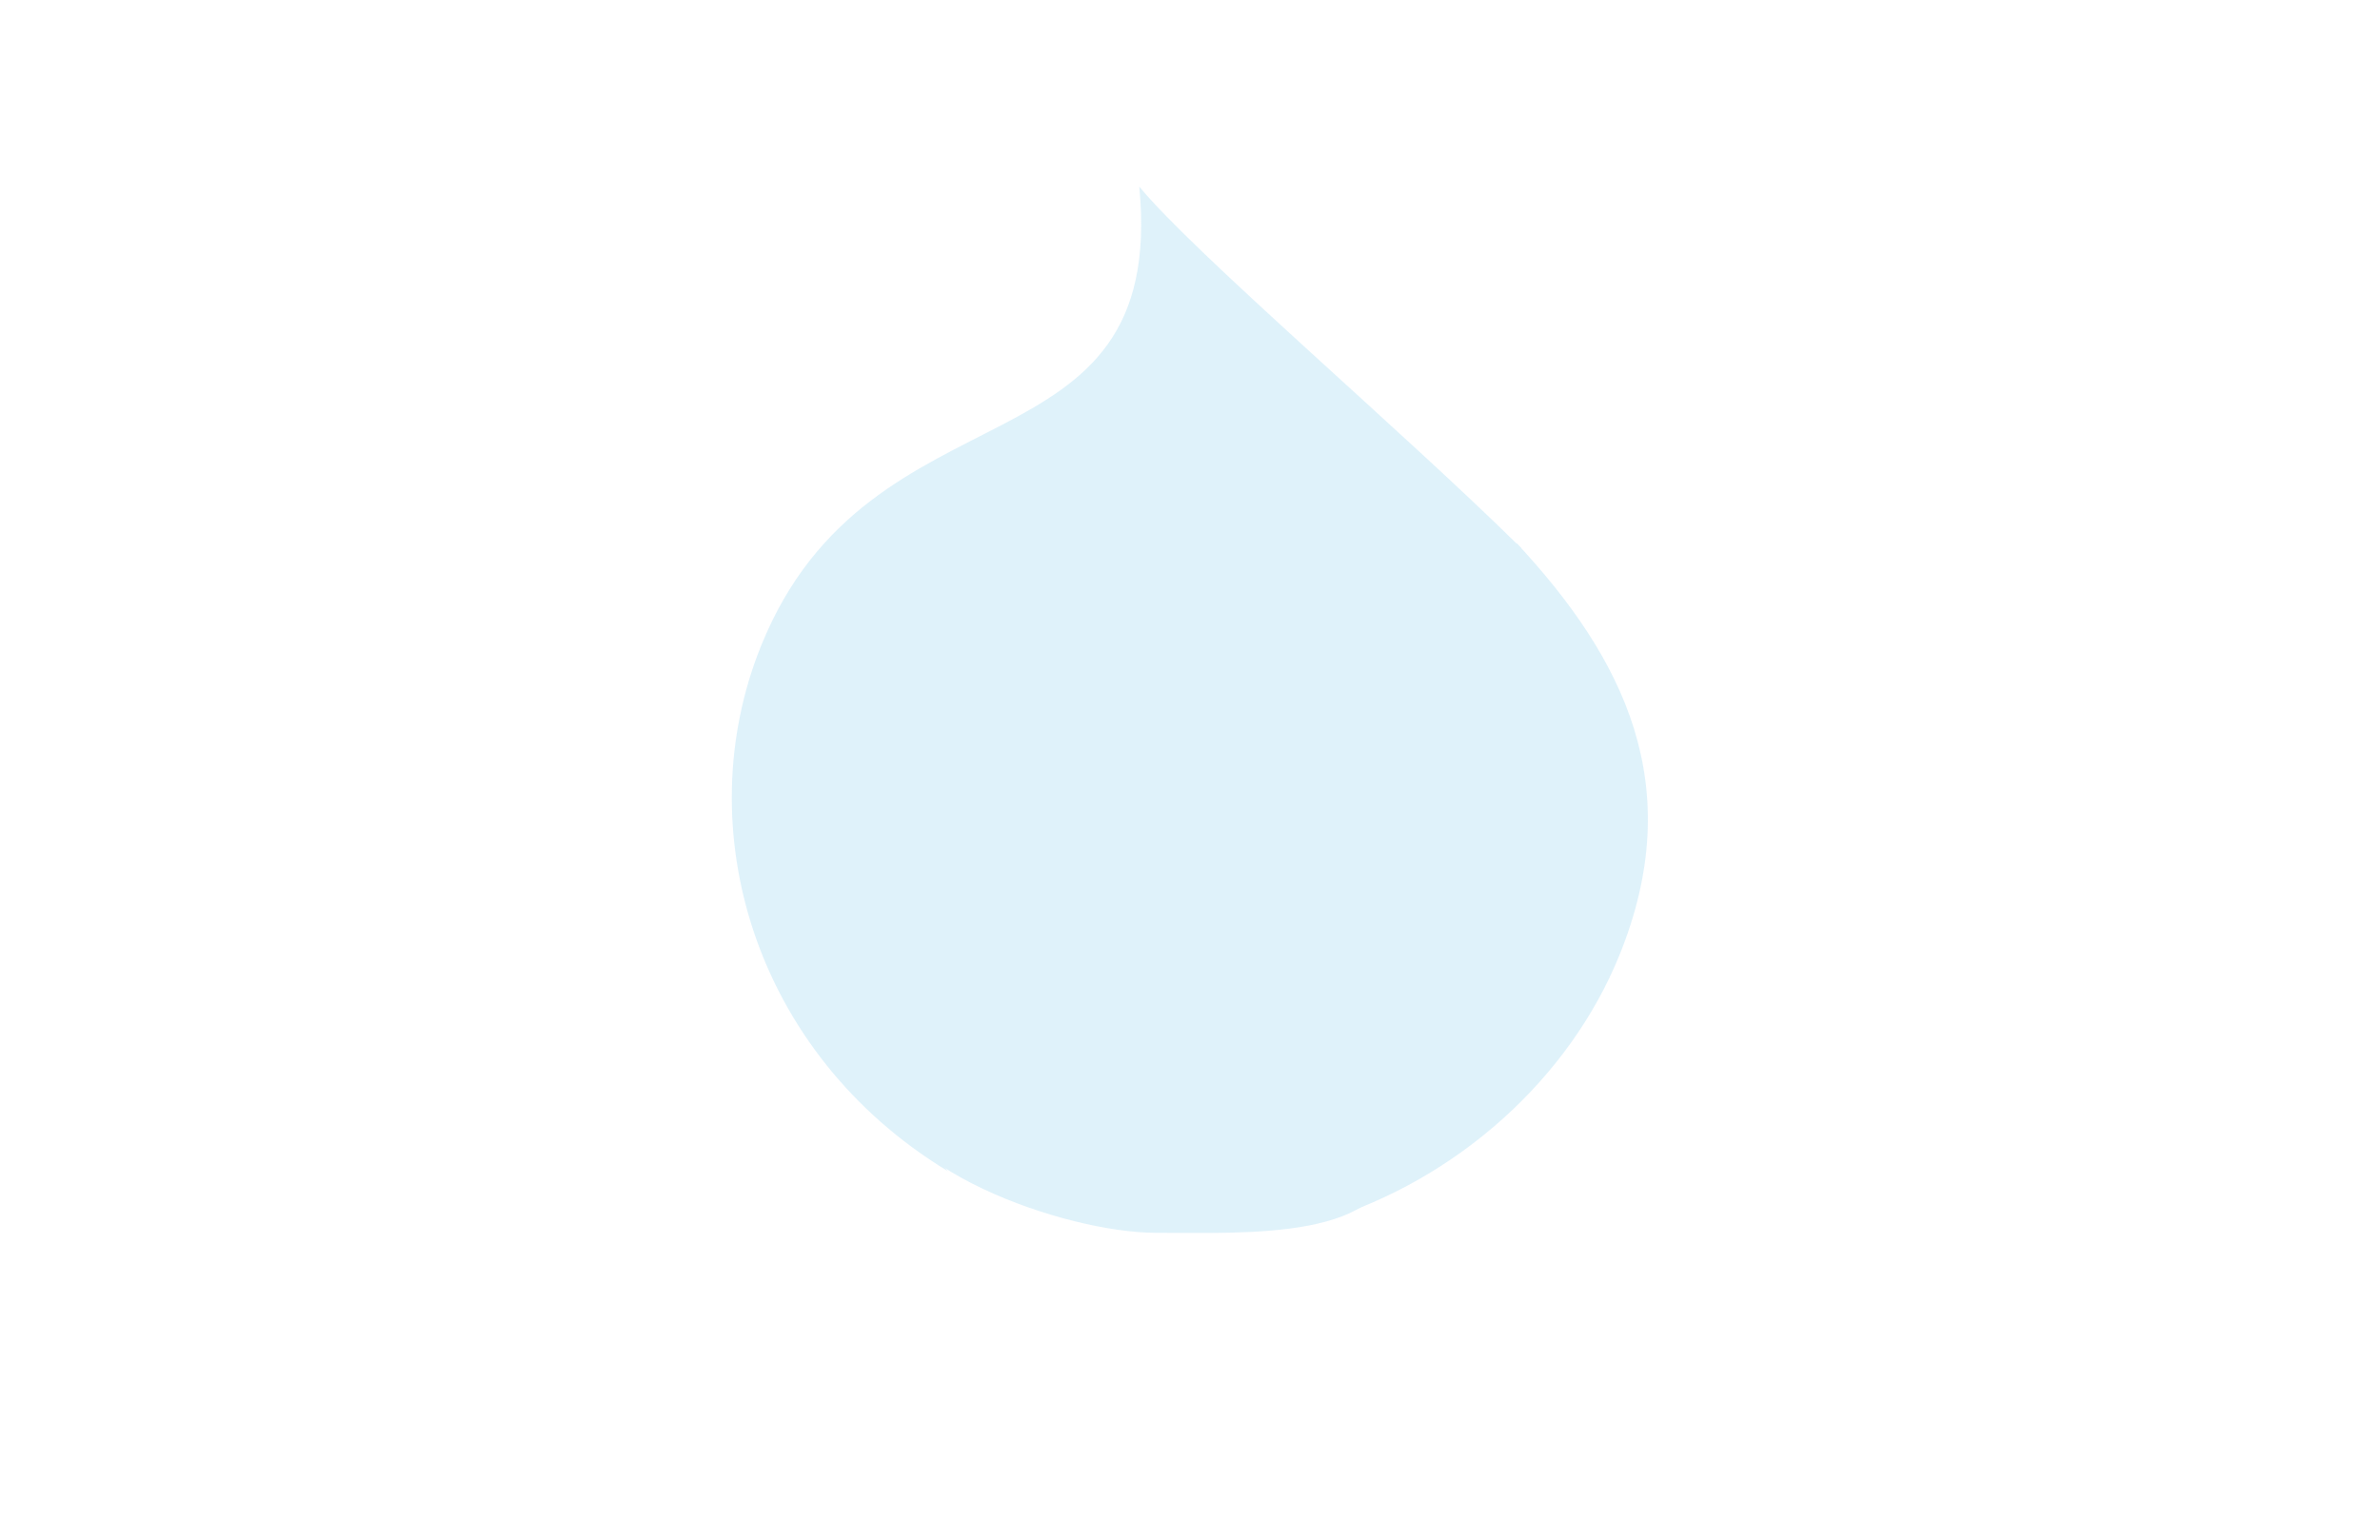 <?xml version="1.0" encoding="utf-8"?>
<!-- Generator: Adobe Illustrator 16.0.0, SVG Export Plug-In . SVG Version: 6.00 Build 0)  -->
<!DOCTYPE svg PUBLIC "-//W3C//DTD SVG 1.1//EN" "http://www.w3.org/Graphics/SVG/1.1/DTD/svg11.dtd">
<svg version="1.1" id="Layer_1" xmlns="http://www.w3.org/2000/svg" xmlns:xlink="http://www.w3.org/1999/xlink" x="0px" y="0px"
	 width="240.939px" height="155.91px" viewBox="0 0 240.939 155.91" enable-background="new 0 0 240.939 155.91"
	 xml:space="preserve">
<g opacity="0.15">
	<g>
		<path fill="#2BA9E0" d="M119.606,59.657c0,6.982,5.662,12.642,12.644,12.642c6.98,0,12.642-5.66,12.642-12.642
			c0-6.98-5.66-12.64-12.642-12.64C125.269,47.017,119.606,52.677,119.606,59.657z"/>
	</g>
	<g>
		<g>
			<path fill="#2BA9E0" d="M117.453,95.557c-9.13,0-28.608,4.396-28.608,13.523s19.037,15.75,28.167,15.75
				c9.125,0,24.057,0.822,24.057-8.305S126.579,95.557,117.453,95.557z"/>
		</g>
		<g>
			<g>
				<path fill="#2BA9E0" d="M138.269,80.576c4.896,5.113,4.2,12.241,4.2,19.879c0,9.672-1.119,18.013-8.493,23.154
					c13.629-4.205,24.905-14.449,29.954-26.858c6.98-17.165,0.48-30.085-10.431-41.798c0.332,1.517,0.52,3.088,0.52,4.704
					C154.019,69.591,147.359,77.965,138.269,80.576z"/>
			</g>
			<g>
				<path fill="#2BA9E0" d="M95.948,118.583c-4.176-4.953,7.021-7.019,7.021-14.003c0-14.567,3.384,0.805,17.5-0.875
					c-2.422-3.51,22.875,16.835,22.875,12.25c0-12.021,2.976-39.125,15-39.125c0.993,0-5.272-21.431-4.317-21.303
					c-11.808-11.697-33.083-29.817-38.692-36.632c2.865,29.846-27.182,19.001-38.29,46.503
					C69.593,83.852,76.311,106.662,95.948,118.583z"/>
			</g>
		</g>
	</g>
</g>
</svg>
